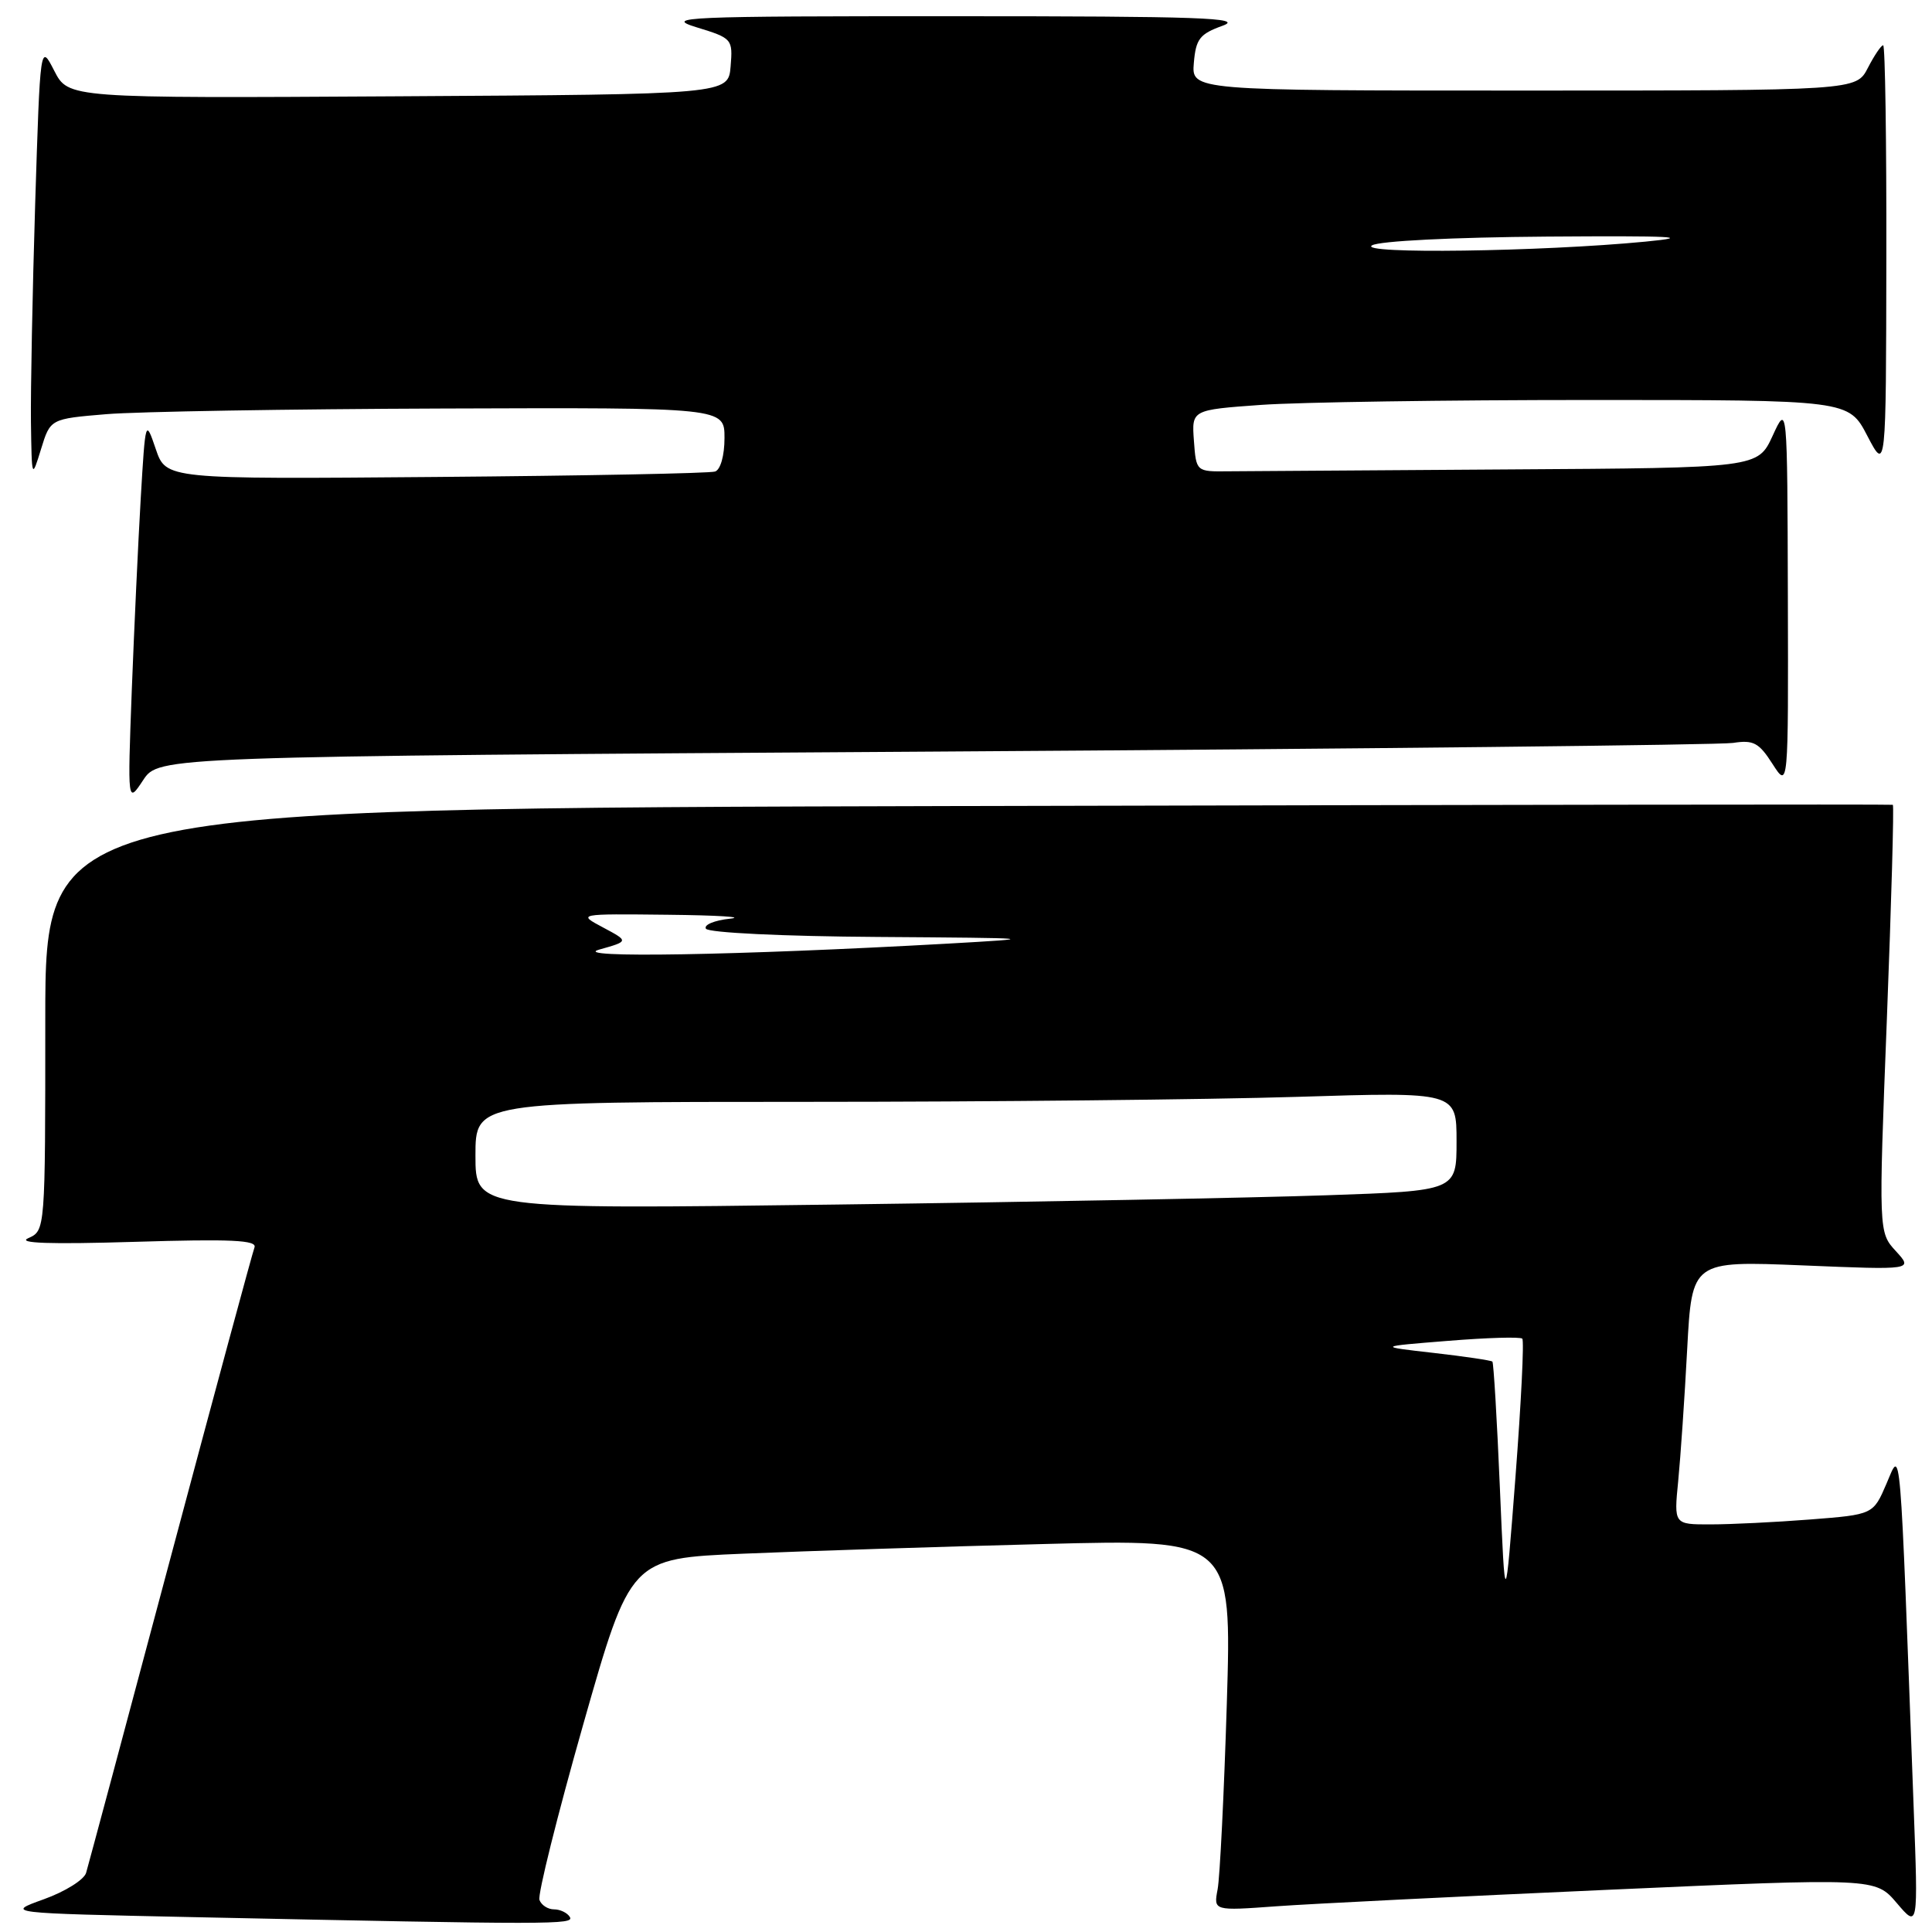 <?xml version="1.0" encoding="UTF-8" standalone="no"?>
<!DOCTYPE svg PUBLIC "-//W3C//DTD SVG 1.1//EN" "http://www.w3.org/Graphics/SVG/1.1/DTD/svg11.dtd" >
<svg xmlns="http://www.w3.org/2000/svg" xmlns:xlink="http://www.w3.org/1999/xlink" version="1.1" viewBox="0 0 256 256">
 <g >
 <path fill="currentColor"
d=" M 75.50 254.00 C 75.16 253.45 74.22 253.00 73.41 253.00 C 72.60 253.00 71.73 252.44 71.48 251.75 C 71.23 251.06 73.84 240.60 77.28 228.50 C 83.54 206.50 83.54 206.50 98.52 205.87 C 106.76 205.52 124.69 204.94 138.36 204.59 C 163.22 203.94 163.22 203.94 162.56 225.72 C 162.19 237.70 161.64 248.78 161.34 250.35 C 160.80 253.20 160.80 253.20 169.15 252.59 C 173.74 252.26 193.47 251.28 213.00 250.41 C 248.49 248.83 248.49 248.83 251.33 252.16 C 254.17 255.50 254.17 255.50 253.57 239.50 C 251.70 189.38 251.93 192.05 249.97 196.59 C 248.21 200.69 248.21 200.69 239.86 201.34 C 235.26 201.70 229.32 201.99 226.65 201.99 C 221.80 202.00 221.80 202.00 222.37 196.25 C 222.68 193.09 223.22 185.23 223.56 178.78 C 224.19 167.07 224.19 167.07 238.85 167.67 C 253.50 168.28 253.50 168.28 251.21 165.78 C 248.92 163.28 248.92 163.28 250.02 135.03 C 250.62 119.49 250.98 106.72 250.81 106.64 C 250.64 106.56 195.49 106.64 128.25 106.80 C 6.00 107.11 6.00 107.11 6.00 135.09 C 6.00 163.06 6.00 163.06 3.75 164.06 C 2.20 164.74 6.58 164.89 17.85 164.55 C 30.63 164.16 34.09 164.32 33.72 165.29 C 33.46 165.97 28.44 184.52 22.57 206.52 C 16.71 228.51 11.68 247.25 11.41 248.16 C 11.14 249.08 8.62 250.65 5.81 251.66 C 0.69 253.50 0.69 253.50 25.60 254.03 C 73.42 255.04 76.14 255.04 75.50 254.00 Z  M 123.77 99.59 C 180.27 99.23 227.91 98.71 229.64 98.44 C 232.34 98.02 233.07 98.41 234.87 101.23 C 236.97 104.50 236.97 104.50 236.90 79.00 C 236.83 53.50 236.83 53.50 234.88 57.75 C 232.92 62.00 232.92 62.00 199.96 62.20 C 181.83 62.32 165.09 62.43 162.75 62.45 C 158.50 62.50 158.50 62.50 158.20 58.40 C 157.90 54.31 157.90 54.31 167.10 53.65 C 172.17 53.29 191.75 53.00 210.63 53.00 C 244.96 53.00 244.96 53.00 247.43 57.75 C 249.91 62.50 249.91 62.50 249.95 34.25 C 249.98 18.71 249.79 6.00 249.53 6.00 C 249.26 6.00 248.35 7.35 247.50 9.00 C 245.95 12.00 245.95 12.00 201.91 12.00 C 157.88 12.00 157.88 12.00 158.19 8.33 C 158.46 5.16 158.97 4.50 162.00 3.41 C 164.92 2.36 159.01 2.15 126.50 2.15 C 90.60 2.14 87.88 2.26 92.31 3.62 C 97.02 5.06 97.11 5.17 96.81 8.80 C 96.50 12.50 96.50 12.50 52.78 12.76 C 9.06 13.02 9.06 13.02 7.19 9.38 C 5.33 5.75 5.33 5.75 4.66 27.03 C 4.30 38.74 4.05 51.74 4.10 55.91 C 4.21 63.48 4.21 63.49 5.44 59.50 C 6.67 55.50 6.67 55.50 14.09 54.88 C 18.16 54.54 38.26 54.20 58.75 54.13 C 96.00 54.00 96.00 54.00 96.00 58.03 C 96.00 60.37 95.47 62.24 94.75 62.48 C 94.06 62.72 77.41 63.04 57.75 63.20 C 22.00 63.50 22.00 63.50 20.64 59.50 C 19.28 55.51 19.27 55.54 18.65 66.00 C 18.31 71.78 17.78 83.25 17.46 91.50 C 16.90 106.50 16.90 106.50 18.97 103.37 C 21.04 100.24 21.04 100.24 123.77 99.59 Z  M 198.74 197.10 C 198.36 188.09 197.91 180.58 197.75 180.42 C 197.59 180.26 194.10 179.74 189.98 179.27 C 182.50 178.42 182.50 178.42 191.87 177.67 C 197.03 177.25 201.45 177.12 201.71 177.38 C 201.97 177.64 201.56 185.87 200.81 195.67 C 199.44 213.50 199.44 213.50 198.74 197.10 Z  M 63.00 153.12 C 63.00 146.00 63.00 146.00 106.84 146.00 C 130.95 146.00 160.20 145.70 171.84 145.34 C 193.00 144.68 193.00 144.68 193.00 151.23 C 193.00 157.79 193.00 157.79 175.75 158.38 C 166.26 158.71 137.01 159.27 110.75 159.61 C 63.00 160.24 63.00 160.24 63.00 153.12 Z  M 79.42 125.82 C 83.33 124.72 83.33 124.72 79.92 122.90 C 76.50 121.08 76.50 121.08 88.50 121.21 C 95.10 121.28 98.80 121.51 96.73 121.73 C 94.66 121.95 93.22 122.55 93.54 123.06 C 93.87 123.59 103.75 124.07 116.31 124.15 C 137.70 124.30 138.03 124.33 125.50 125.04 C 97.75 126.59 75.28 126.98 79.42 125.82 Z  M 181.80 32.51 C 182.78 31.93 192.57 31.44 205.00 31.35 C 221.71 31.23 224.61 31.38 218.00 32.02 C 204.19 33.35 179.82 33.69 181.80 32.51 Z "/>
</g>
</svg>